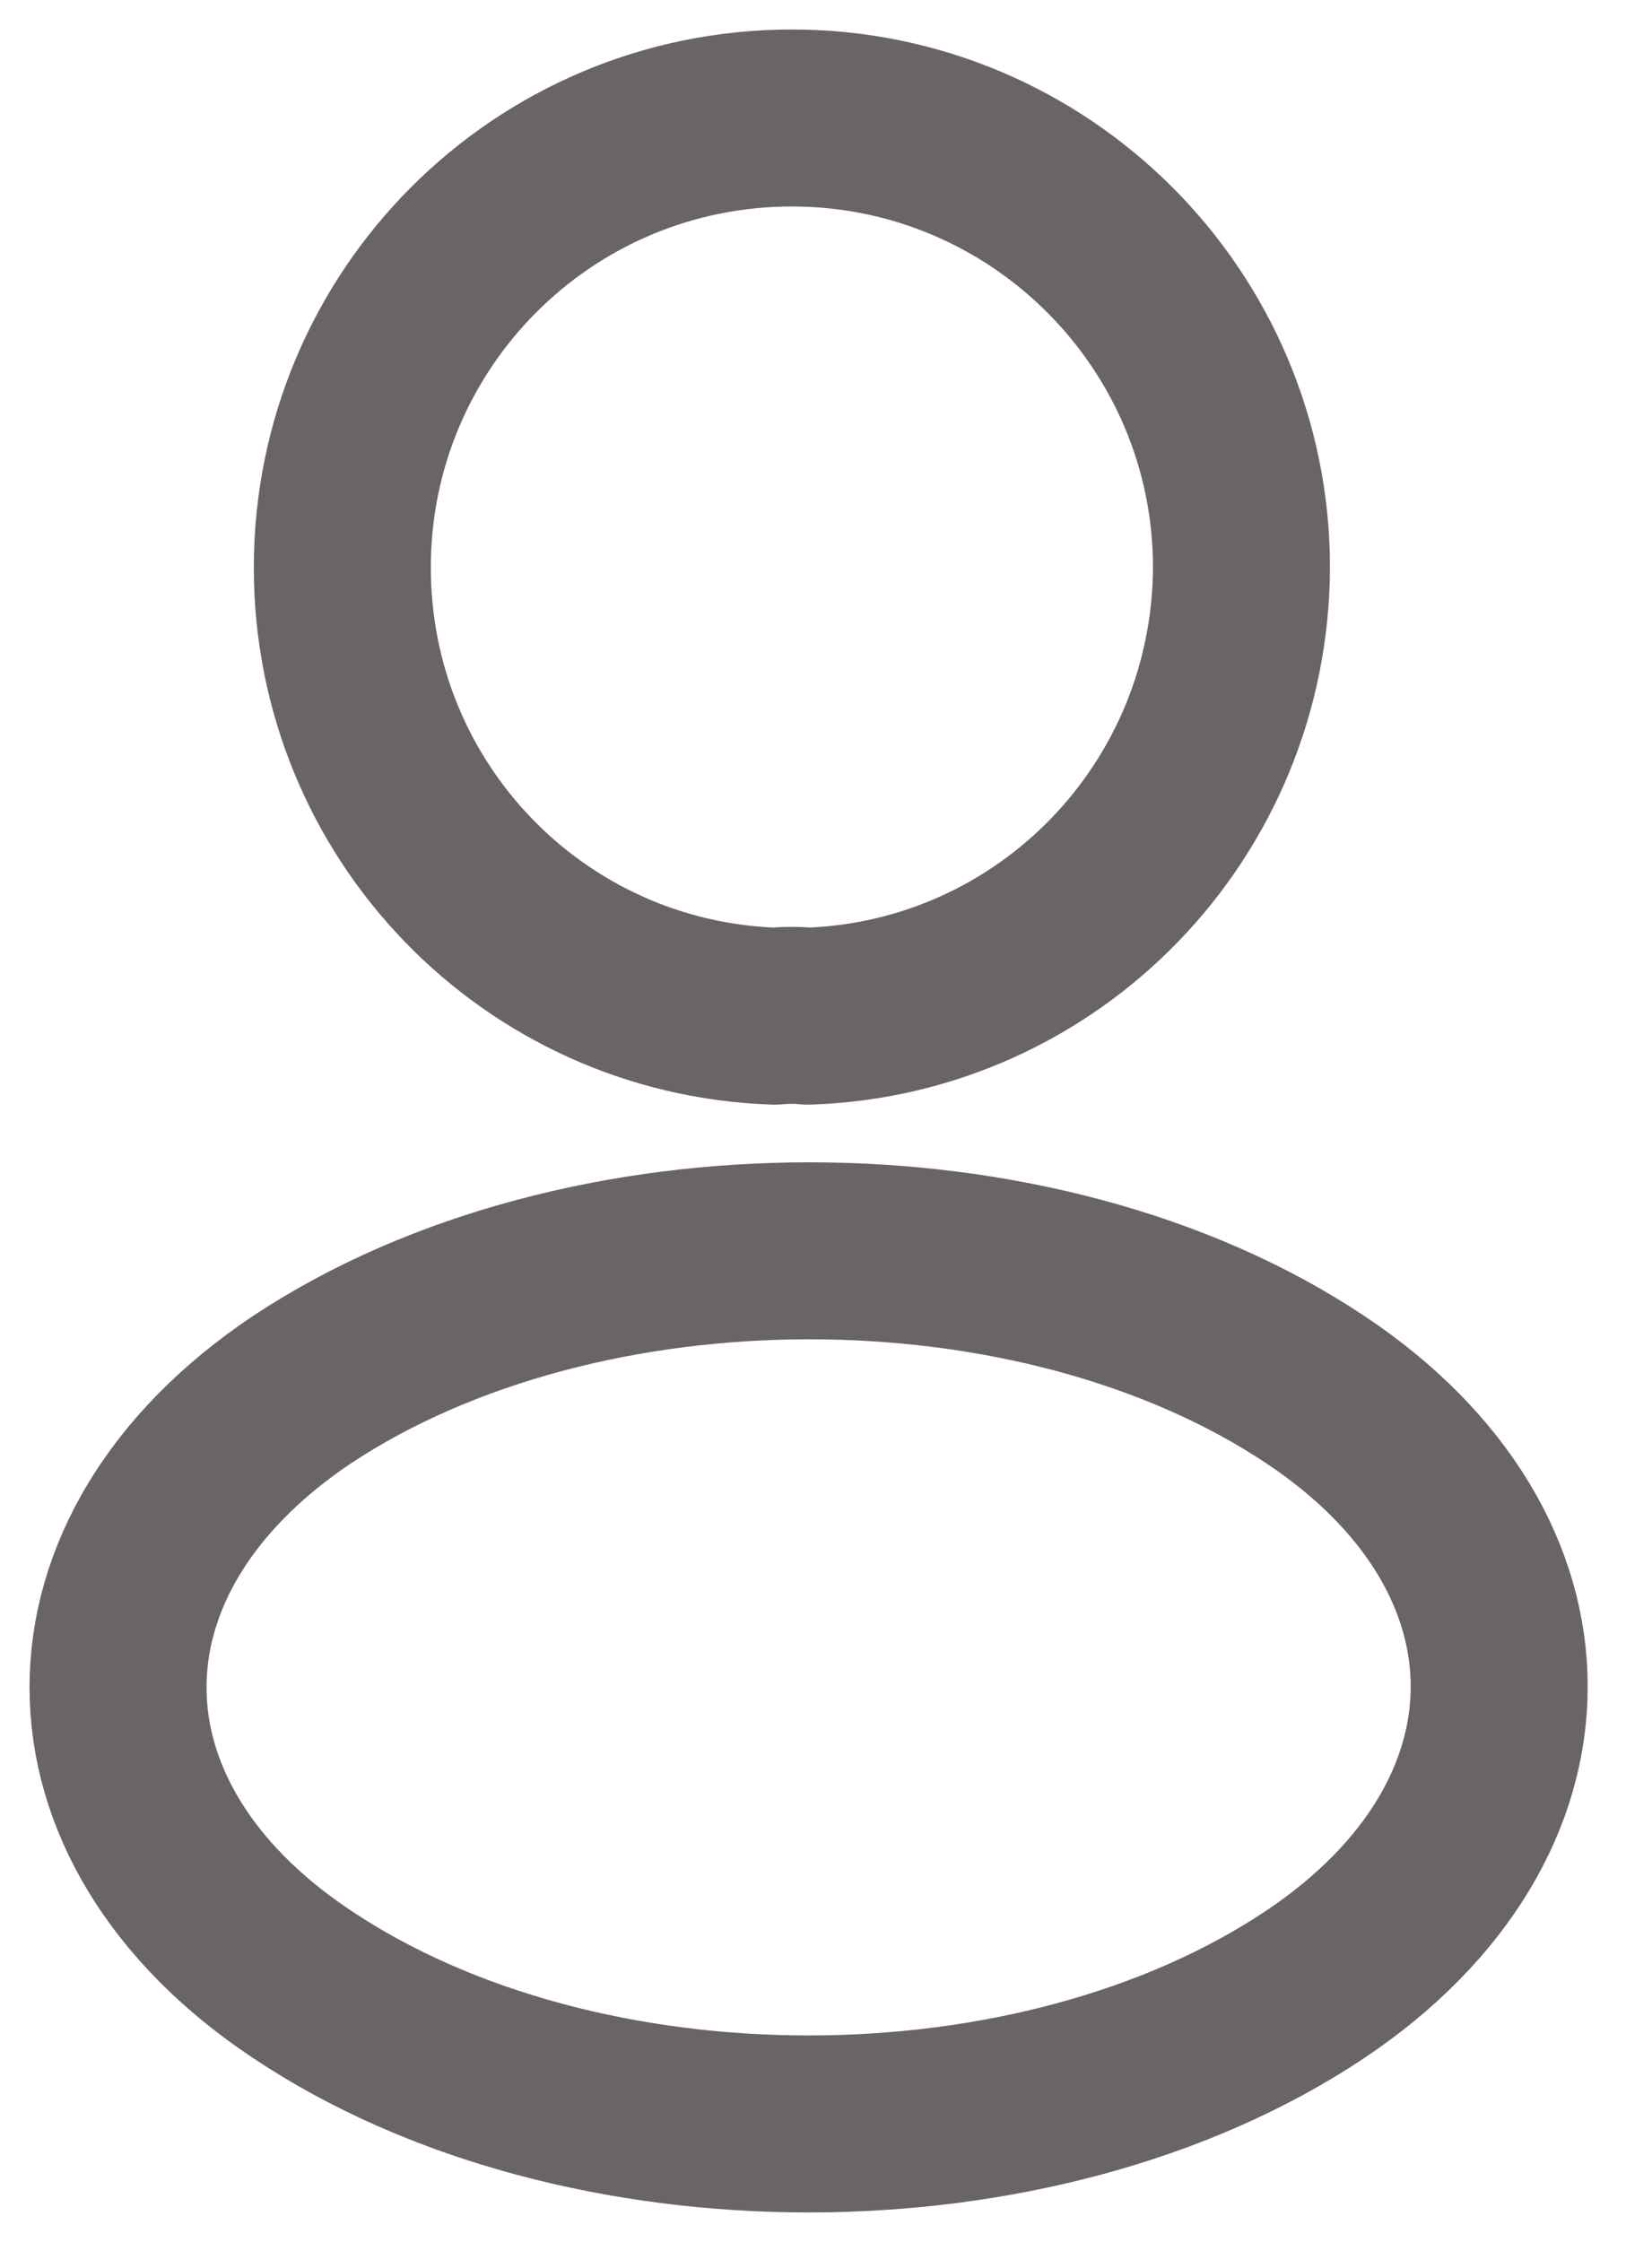 <svg width="14" height="19" viewBox="0 0 14 19" fill="none" xmlns="http://www.w3.org/2000/svg">
<path d="M6.848 8.612C6.762 8.603 6.659 8.603 6.565 8.612C4.523 8.543 2.901 6.87 2.901 4.81C2.901 2.708 4.6 1 6.711 1C8.813 1 10.521 2.708 10.521 4.81C10.512 6.87 8.89 8.543 6.848 8.612Z" stroke="#6A6466" stroke-width="1.5" stroke-linecap="round" stroke-linejoin="round"/>
<path d="M2.558 11.778C0.481 13.169 0.481 15.434 2.558 16.816C4.917 18.395 8.788 18.395 11.148 16.816C13.224 15.425 13.224 13.16 11.148 11.778C8.796 10.208 4.926 10.208 2.558 11.778Z" stroke="#6A6466" stroke-width="1.5" stroke-linecap="round" stroke-linejoin="round"/>
</svg>
